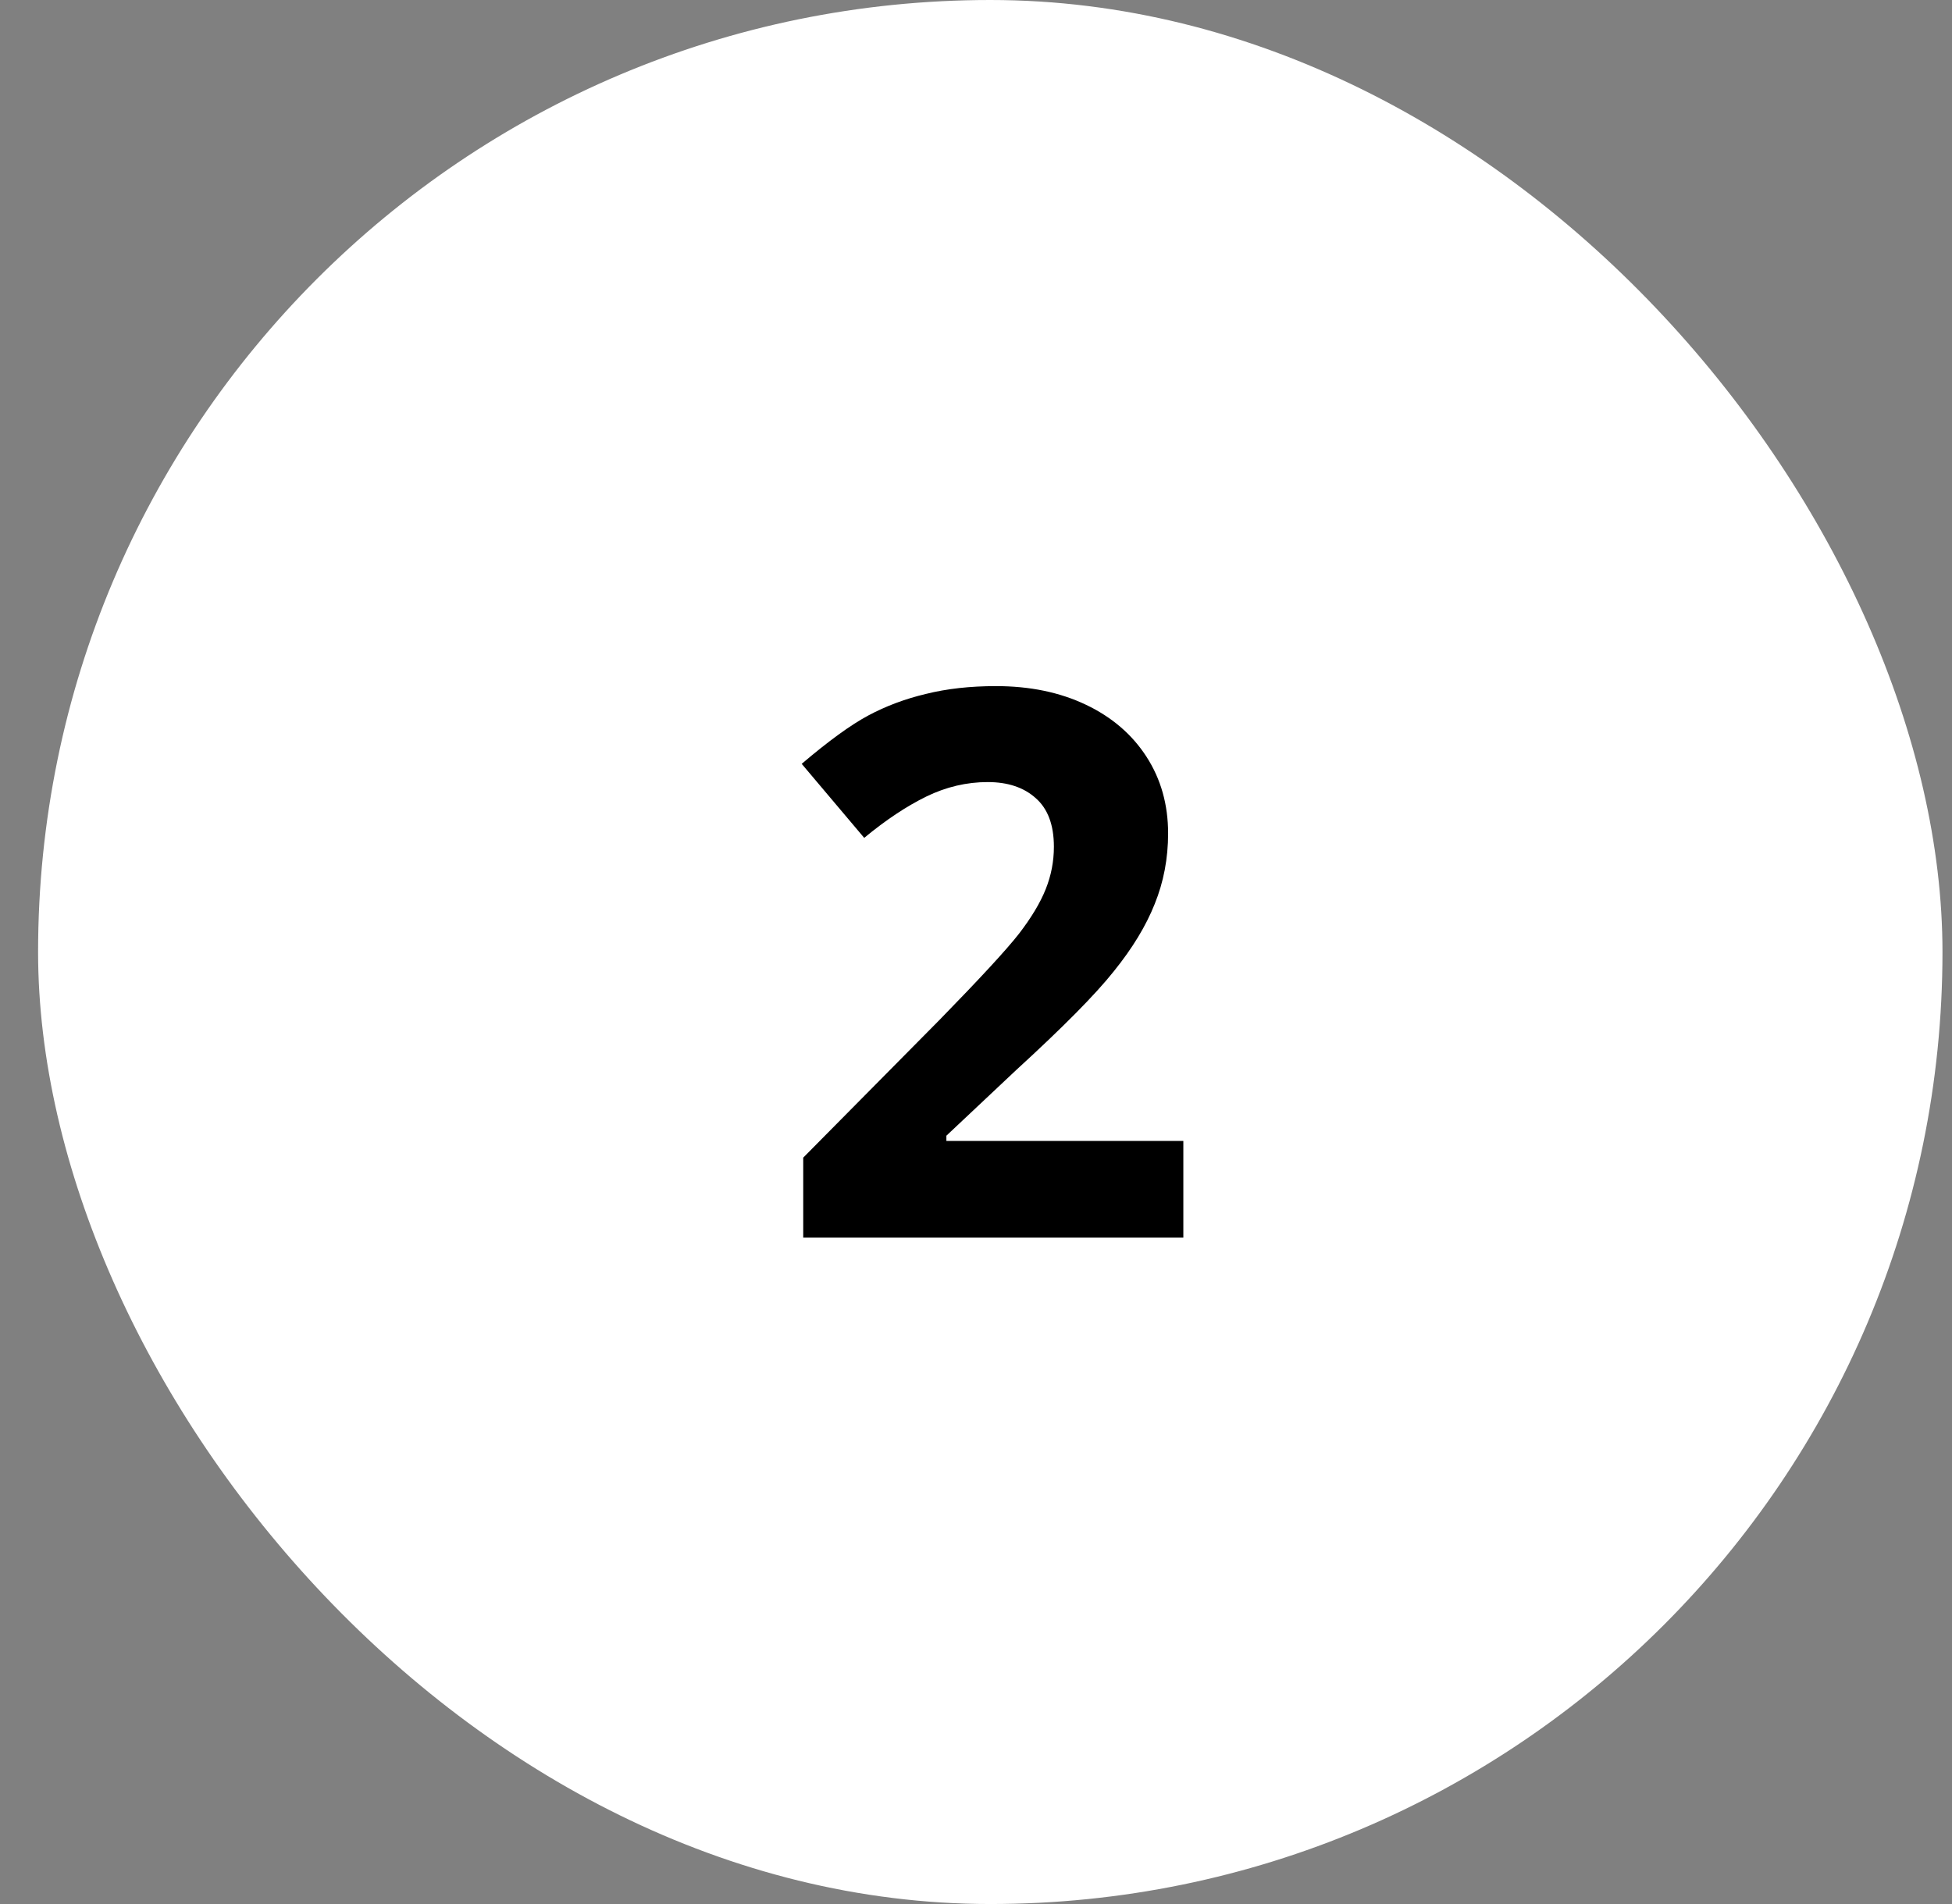 <svg width="41" height="40" viewBox="0 0 41 40" fill="none" xmlns="http://www.w3.org/2000/svg">
<rect x="0" y="0" width="41" height="40" fill="#808080" stroke="none"/>
<rect x="0.8" width="40" height="40" rx="20" fill="white"/>
<path d="M24.855 26H16.871V24.32L19.738 21.422C20.587 20.552 21.141 19.951 21.402 19.617C21.662 19.279 21.85 18.966 21.964 18.68C22.079 18.393 22.136 18.096 22.136 17.789C22.136 17.331 22.009 16.99 21.753 16.766C21.503 16.542 21.168 16.43 20.746 16.43C20.303 16.43 19.873 16.531 19.456 16.734C19.04 16.938 18.605 17.227 18.152 17.602L16.839 16.047C17.402 15.568 17.868 15.229 18.238 15.031C18.608 14.833 19.011 14.682 19.449 14.578C19.886 14.469 20.376 14.414 20.918 14.414C21.631 14.414 22.261 14.544 22.808 14.805C23.355 15.065 23.779 15.43 24.081 15.898C24.384 16.367 24.535 16.904 24.535 17.508C24.535 18.034 24.441 18.529 24.253 18.992C24.071 19.451 23.785 19.922 23.394 20.406C23.009 20.891 22.326 21.581 21.347 22.477L19.878 23.859V23.969H24.855V26Z" fill="black"/>
</svg>
